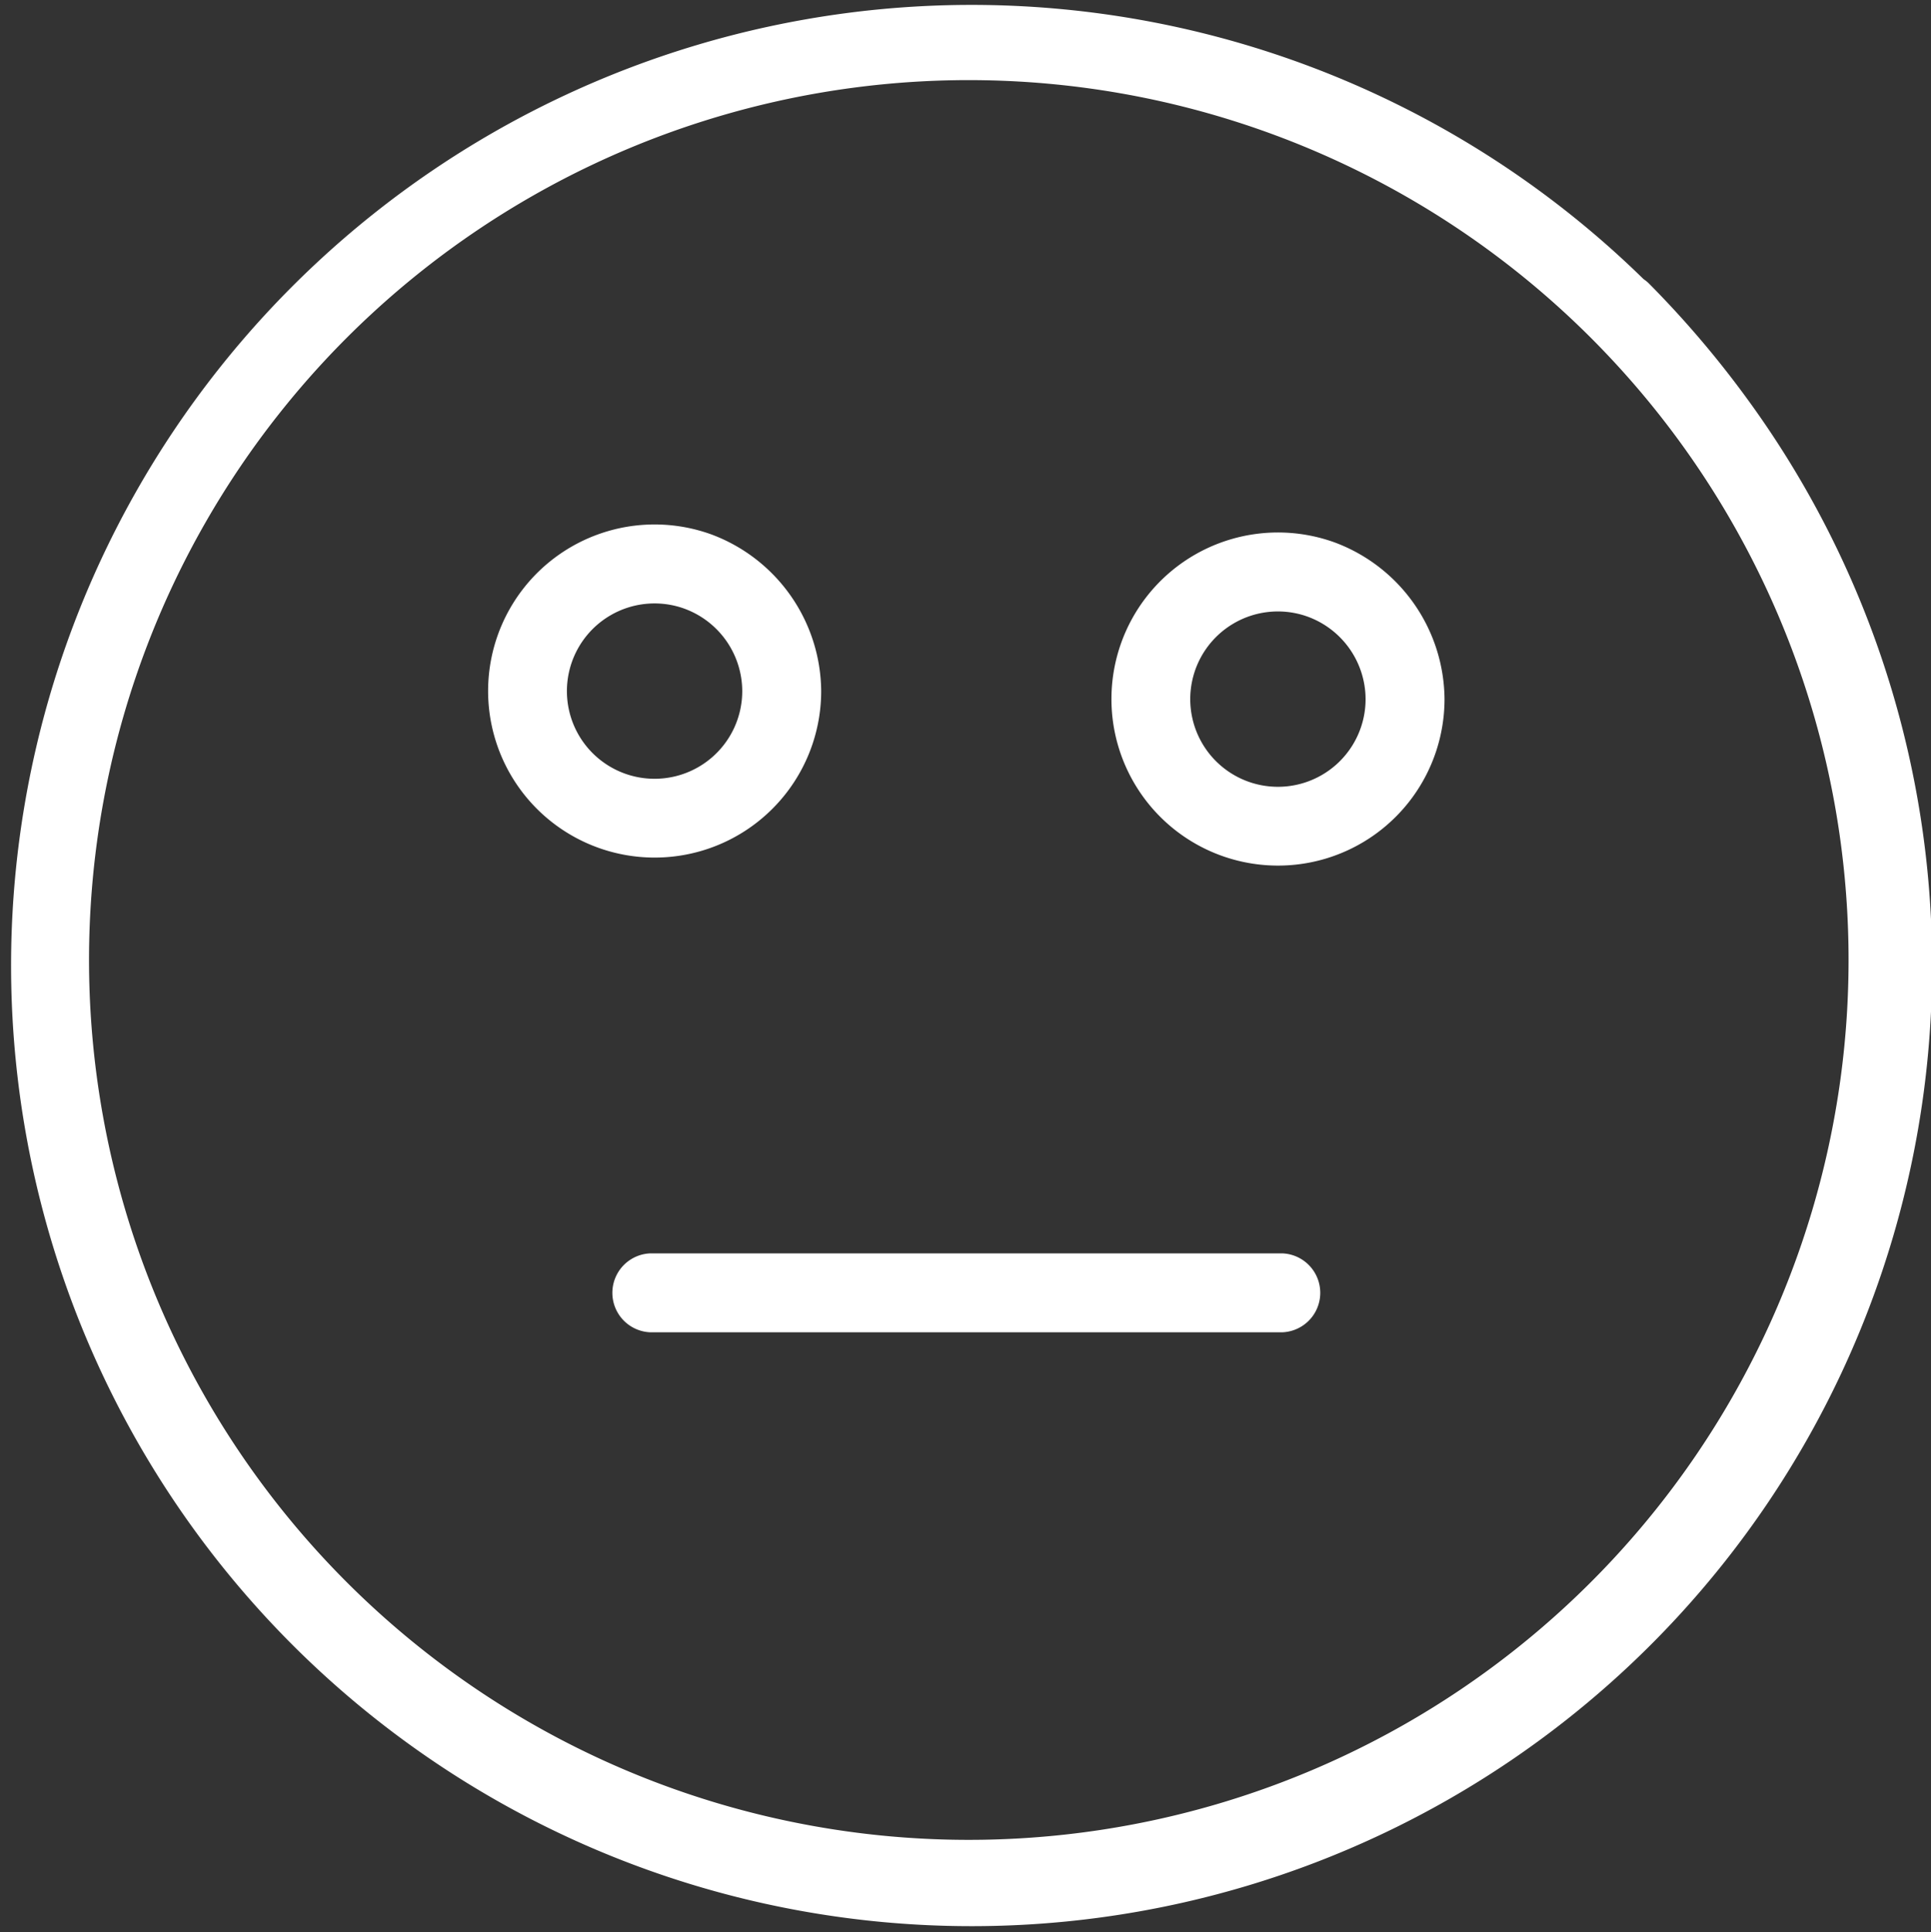 <svg xmlns="http://www.w3.org/2000/svg" width="91.299" height="91.349" viewBox="0 0 91.299 91.349">
  <rect x="0" y="0" width="91.299" height="91.349" fill="#333333" stroke="none"/>
  <g id="noun_Smiley_1646633" transform="translate(-109.178 -109.303)">
    <g id="Group_21" data-name="Group 21" transform="translate(110.004 110.118)">
      <g id="Group_20" data-name="Group 20">
        <path id="Path_28" data-name="Path 28" d="M185.007,124.824a42.346,42.346,0,1,1-4.966-4.274,42.346,42.346,0,0,1,4.966,4.274,1.113,1.113,0,1,0,1.574-1.574,44.664,44.664,0,1,0,4.53,5.256,46.354,46.354,0,0,0-4.52-5.29,1.13,1.13,0,0,0-1.584,1.608Z" transform="translate(-110.004 -110.118)" fill="#fff" stroke="#fff" stroke-width="1.5"/>
      </g>
    </g>
    <g id="Group_23" data-name="Group 23" transform="translate(133.029 134.853)">
      <g id="Group_22" data-name="Group 22">
        <path id="Path_29" data-name="Path 29" d="M328.317,338.891a4.895,4.895,0,1,1-3.429-4.672,4.913,4.913,0,0,1,3.429,4.672,1.117,1.117,0,0,0,2.232,0,7.22,7.22,0,0,0-4.687-6.7,7.124,7.124,0,1,0,4.687,6.7,1.117,1.117,0,0,0-2.232,0Z" transform="translate(-316.324 -331.767)" fill="#fff" stroke="#fff" stroke-width="1.5"/>
      </g>
    </g>
    <g id="Group_25" data-name="Group 25" transform="translate(162.501 135.232)">
      <g id="Group_24" data-name="Group 24">
        <path id="Path_30" data-name="Path 30" d="M592.417,342.291a4.895,4.895,0,1,1-3.429-4.672,4.913,4.913,0,0,1,3.429,4.672,1.117,1.117,0,0,0,2.232,0,7.22,7.22,0,0,0-4.687-6.7,7.124,7.124,0,1,0,4.687,6.7,1.117,1.117,0,0,0-2.232,0Z" transform="translate(-580.424 -335.167)" fill="#fff" stroke="#fff" stroke-width="1.5"/>
      </g>
    </g>
    <g id="Group_27" data-name="Group 27" transform="translate(138.876 169.306)">
      <g id="Group_26" data-name="Group 26">
        <path id="Path_31" data-name="Path 31" d="M369.8,642.732h29.83a1.117,1.117,0,0,0,0-2.232H369.8a1.117,1.117,0,0,0,0,2.232Z" transform="translate(-368.725 -640.5)" fill="#fff" stroke="#fff" stroke-width="1.5"/>
      </g>
    </g>
  </g>
</svg>
